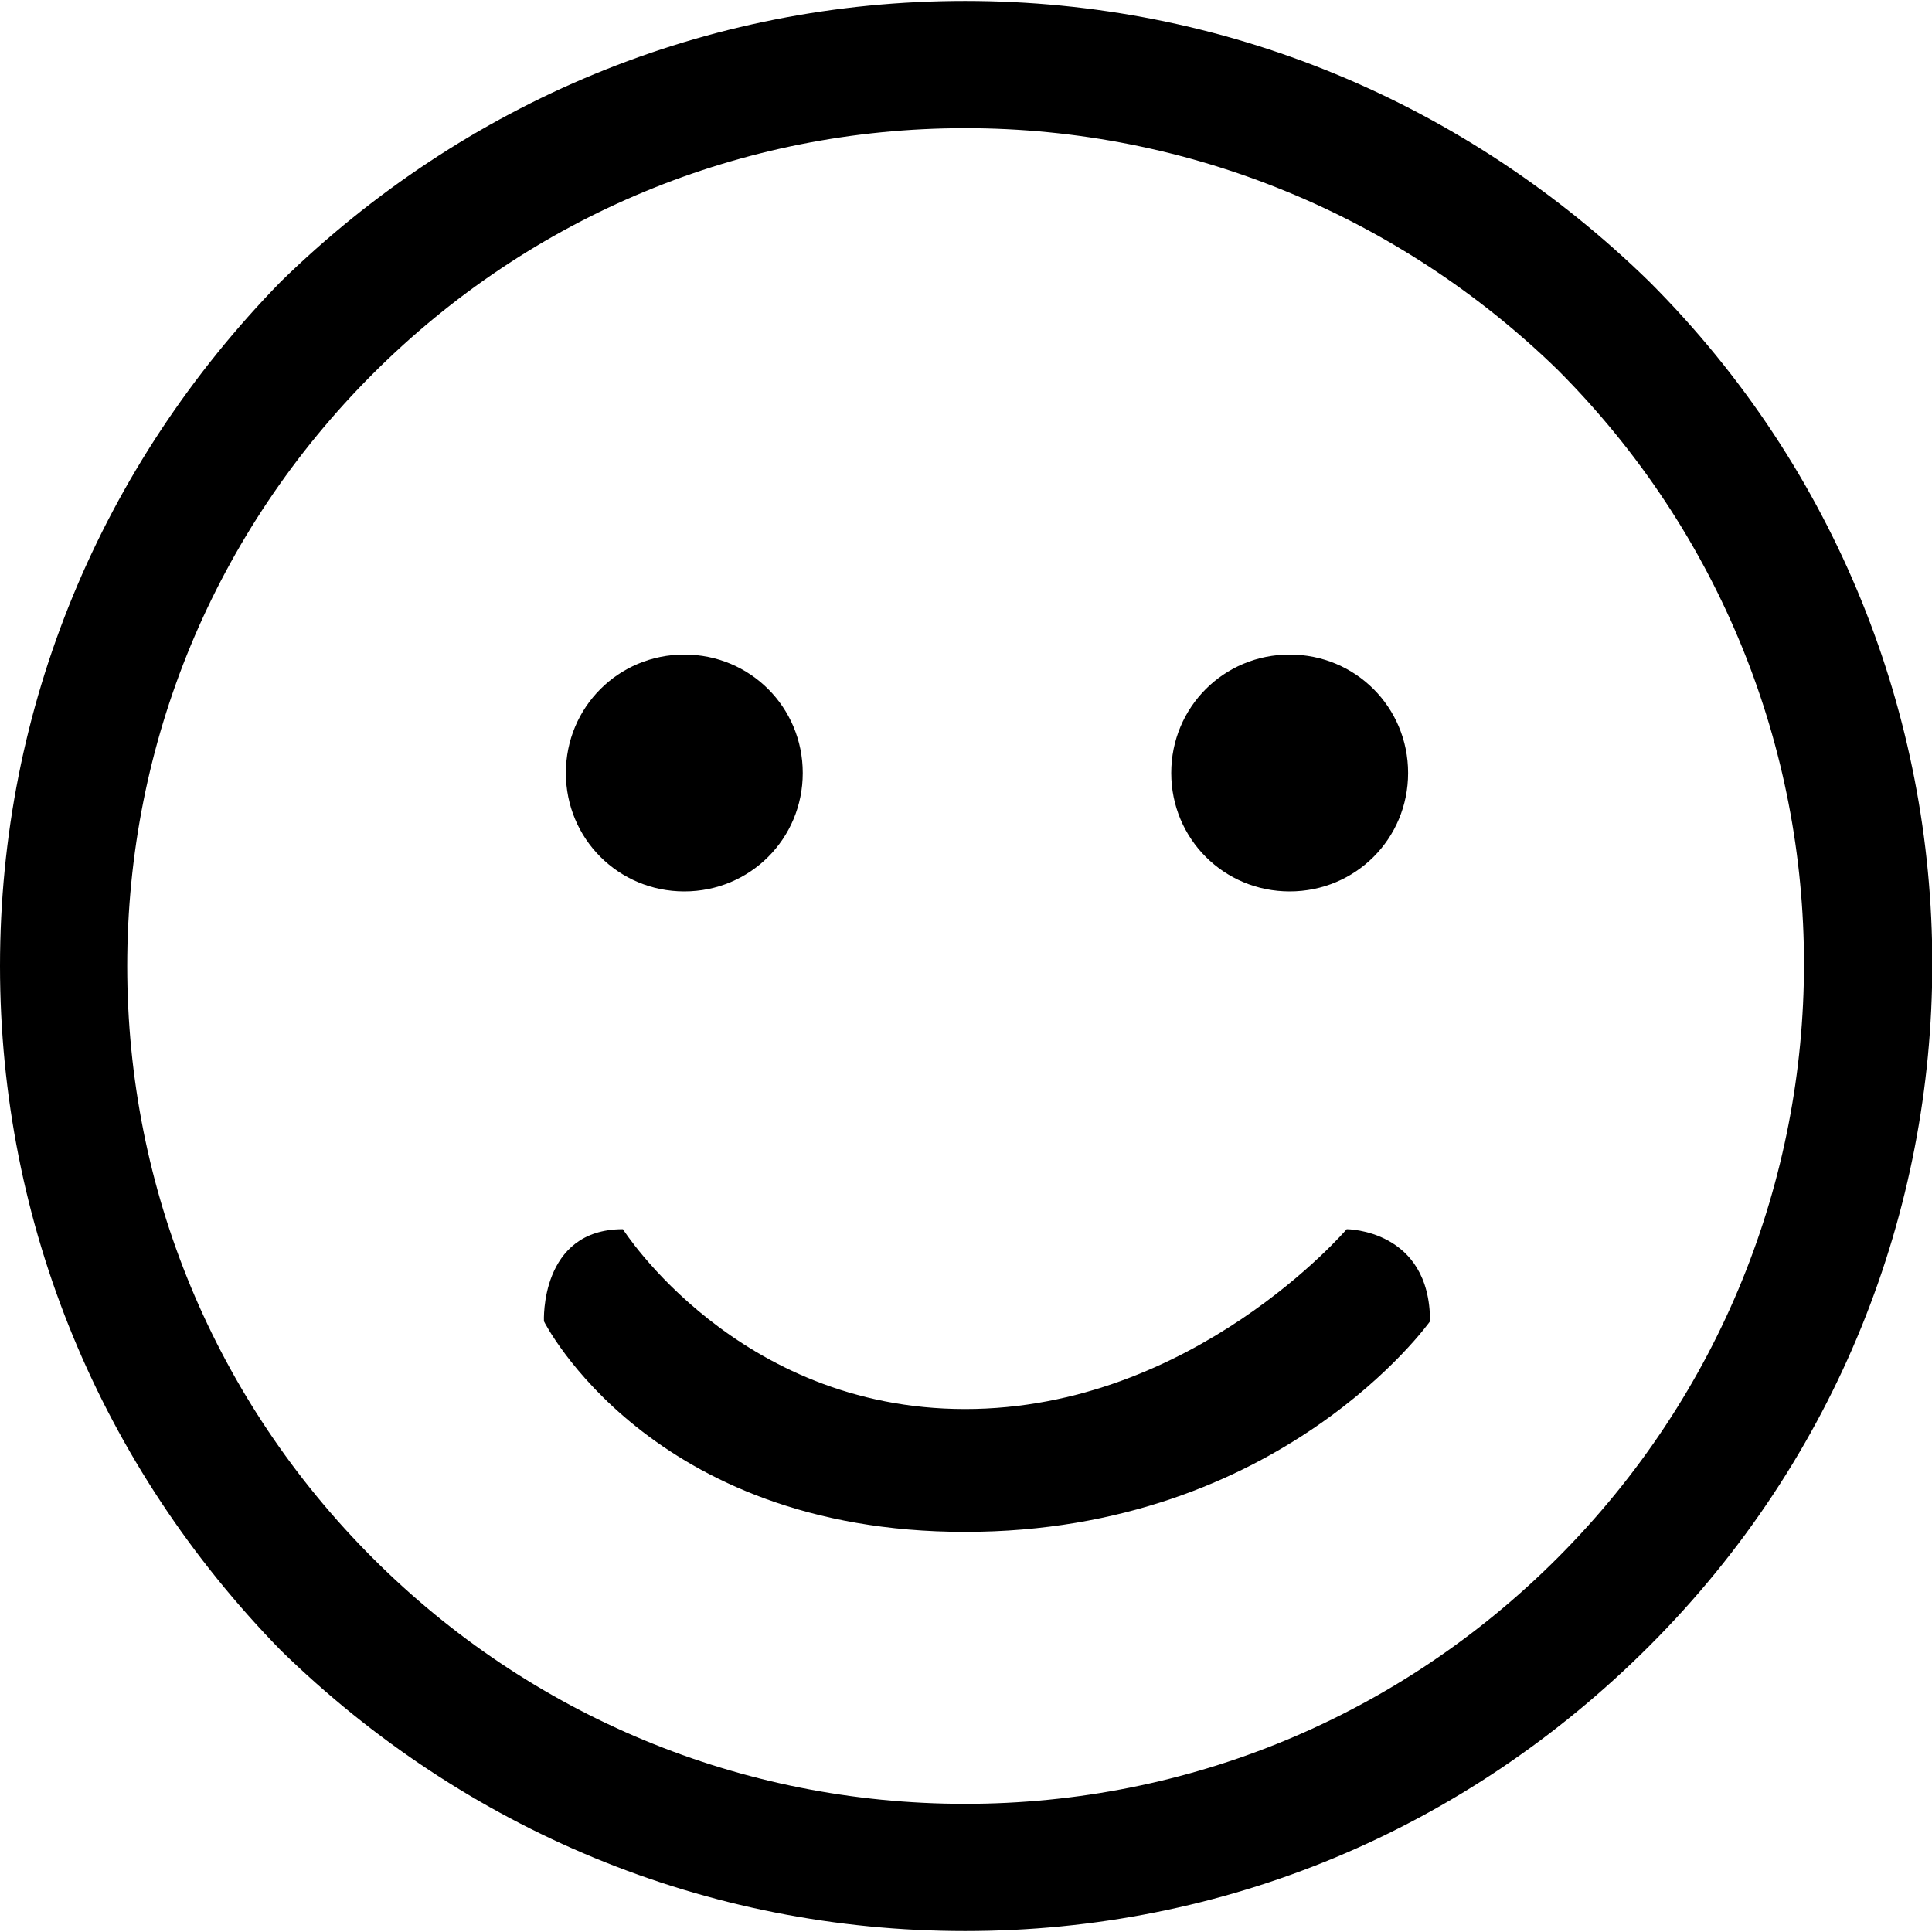 <svg t="1640339009853" class="icon" viewBox="0 0 1025 1024" version="1.1" xmlns="http://www.w3.org/2000/svg" p-id="6178" width="200" height="200"><path d="M512 1024c-137.309 0-265.309-53.527-363.055-148.945C53.527 777.309 0 649.309 0 512S53.527 246.691 148.945 148.945C246.691 53.527 374.691 0 512 0s265.309 53.527 363.055 148.945c200.145 200.145 200.145 523.636 0 723.782C777.309 970.473 649.309 1024 512 1024m0-956.509c-118.691 0-230.4 46.545-314.182 130.327-83.782 83.782-130.327 195.491-130.327 314.182s46.545 230.4 130.327 314.182c83.782 83.782 195.491 130.327 314.182 130.327s230.4-46.545 314.182-130.327C1000.727 651.636 1000.727 370.036 826.182 195.491 742.4 114.036 630.691 67.491 512 67.491M330.473 651.636s60.509 95.418 181.527 95.418c121.018 0 202.473-95.418 202.473-95.418s44.218 0 44.218 48.873c0 0-79.127 111.709-246.691 111.709-167.564 0-223.418-111.709-223.418-111.709s-2.327-48.873 41.891-48.873m32.582-304.873c-34.909 0-62.836 27.927-62.836 62.836 0 34.909 27.927 62.836 62.836 62.836 34.909 0 62.836-27.927 62.836-62.836 0-34.909-27.927-62.836-62.836-62.836m321.164 0c-34.909 0-62.836 27.927-62.836 62.836 0 34.909 27.927 62.836 62.836 62.836 34.909 0 62.836-27.927 62.836-62.836 0-34.909-27.927-62.836-62.836-62.836m0 0z" p-id="6179"></path></svg>